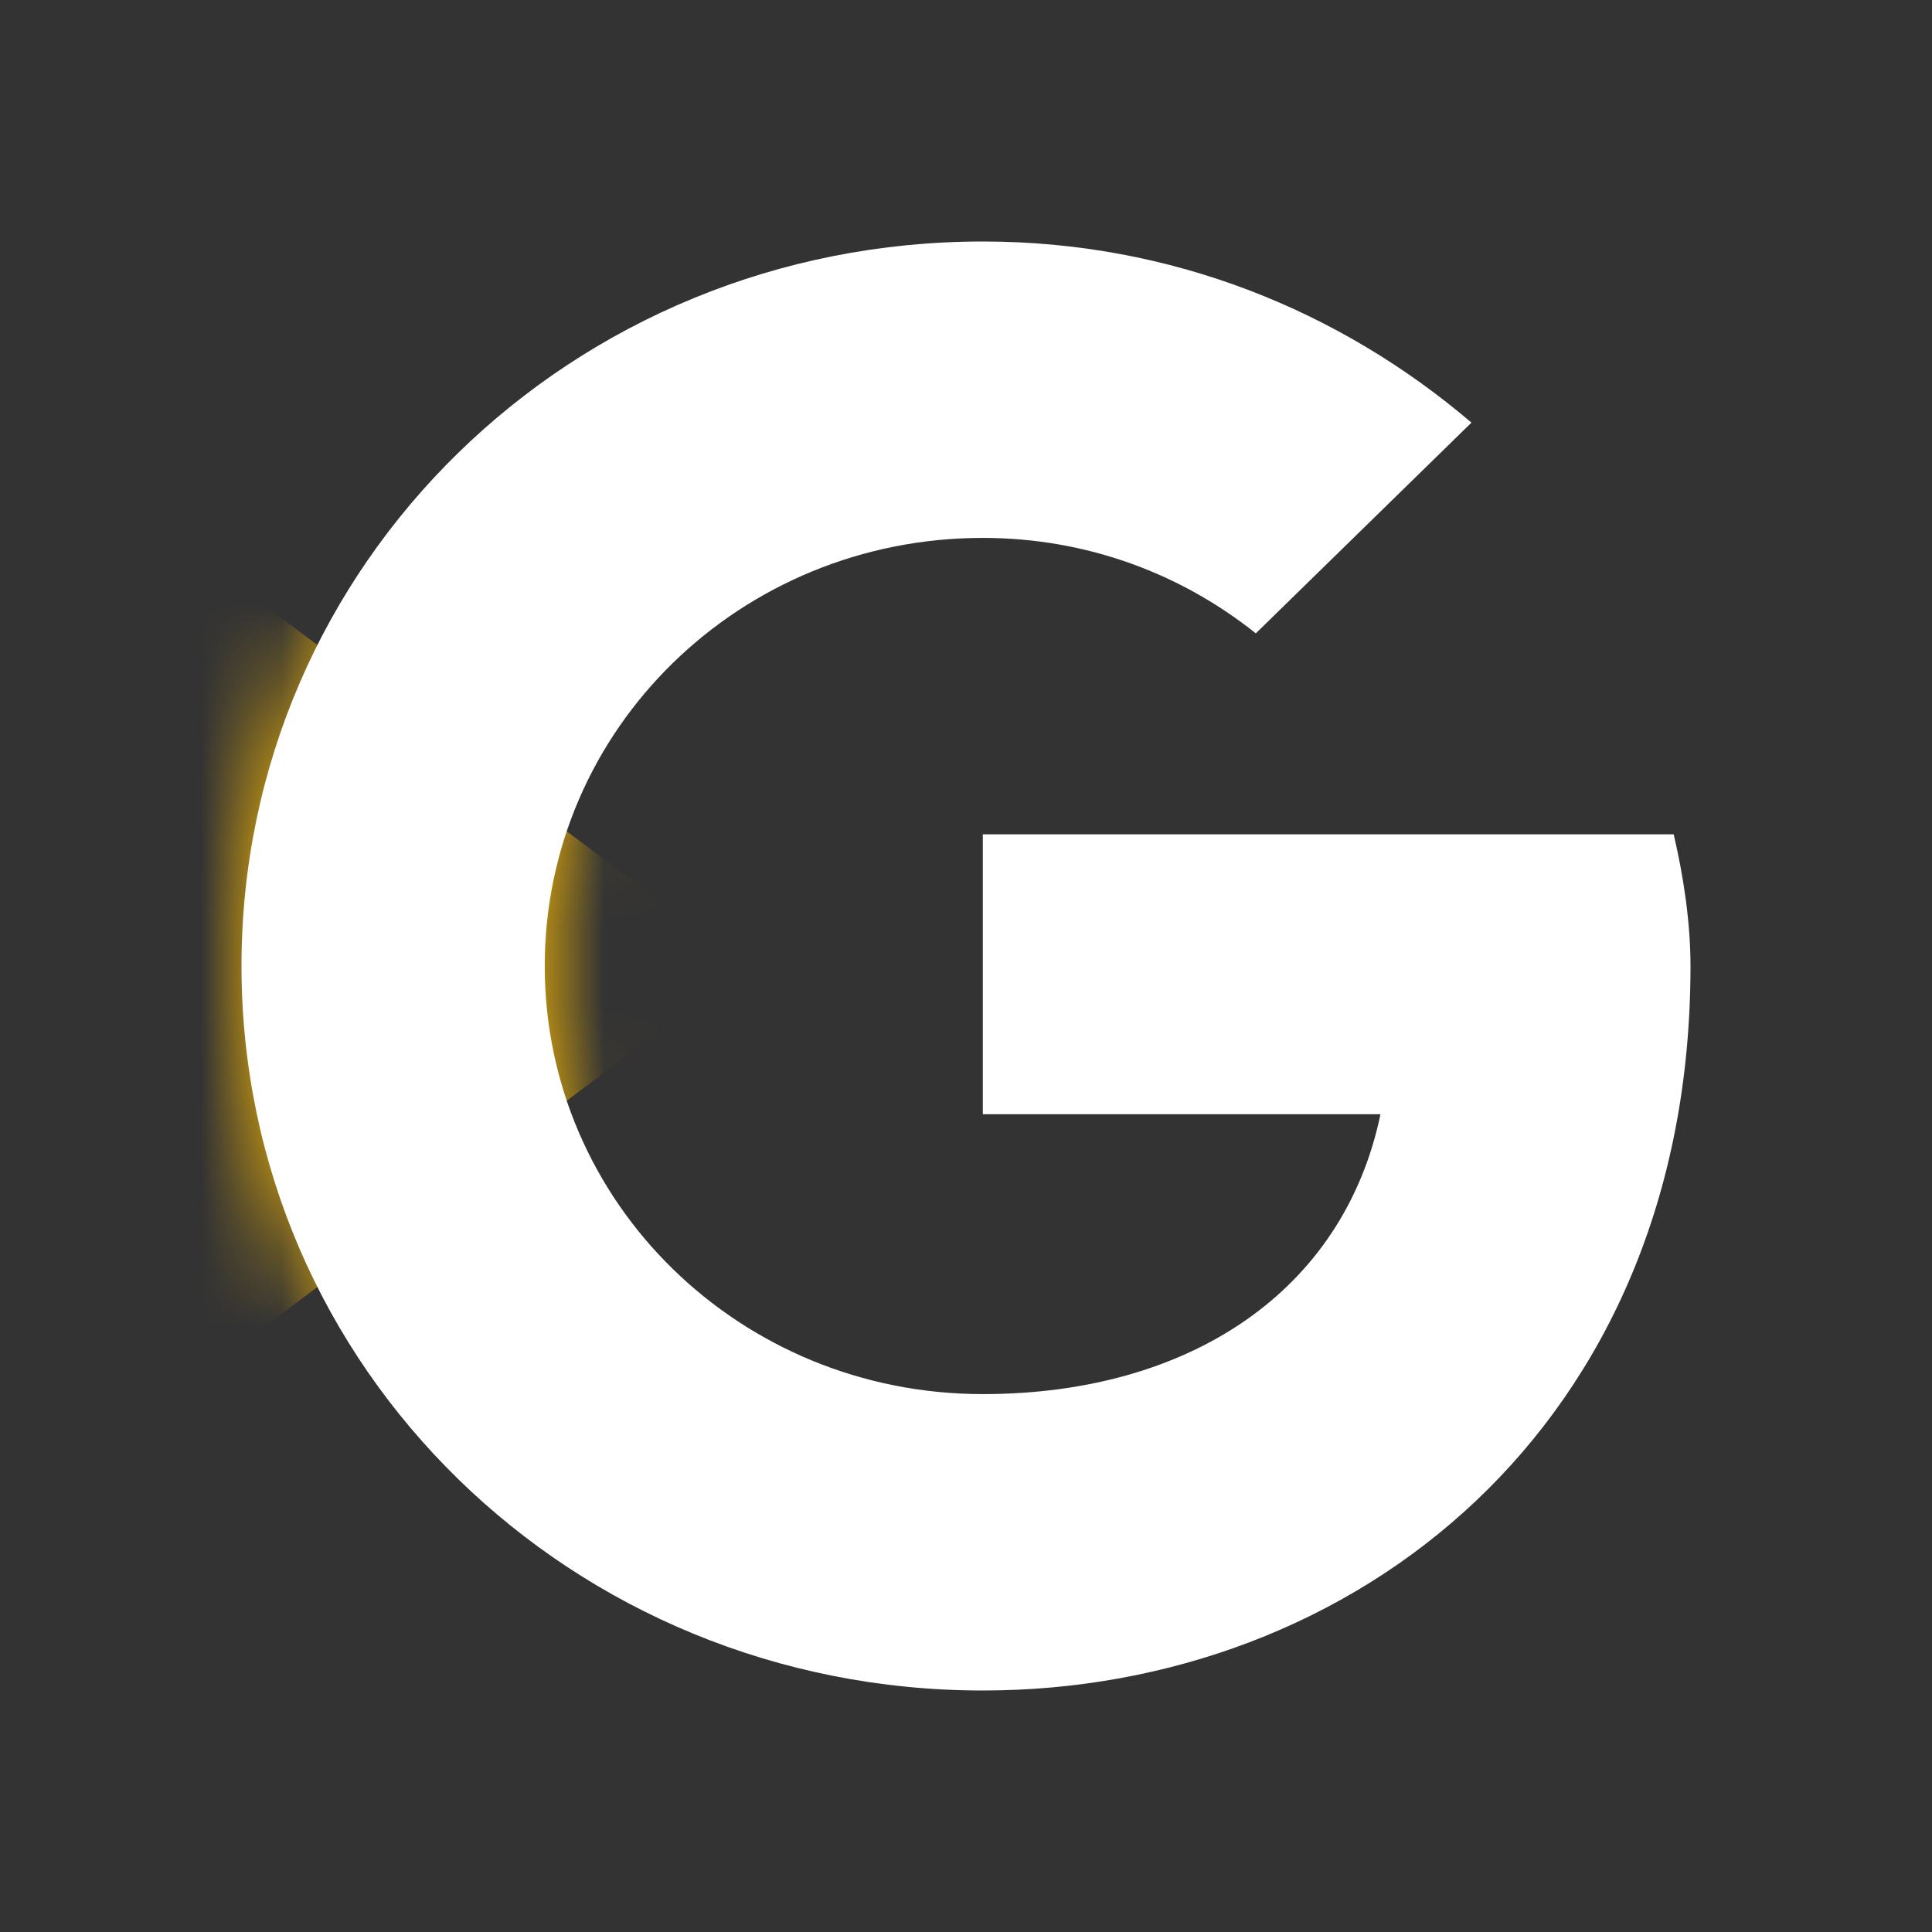 <svg width="24" height="24" viewBox="0 0 24 24" fill="none" xmlns="http://www.w3.org/2000/svg">
<rect x="0" y="0" width="24" height="24" fill="#333333" stroke="none"/>
<mask id="mask0" mask-type="alpha" maskUnits="userSpaceOnUse" x="3" y="3" width="18" height="18">
<path d="M20.791 10.364H12.209V13.841H17.149C16.688 16.05 14.763 17.318 12.209 17.318C9.195 17.318 6.767 14.945 6.767 12C6.767 9.055 9.195 6.682 12.209 6.682C13.507 6.682 14.679 7.132 15.6 7.868L18.279 5.25C16.646 3.859 14.553 3 12.209 3C7.102 3 3 7.009 3 12C3 16.991 7.102 21 12.209 21C16.814 21 21 17.727 21 12C21 11.468 20.916 10.896 20.791 10.364Z" fill="white"/>
</mask>
<g mask="url(#mask0)">
<path d="M2.163 17.318V6.682L9.279 12L2.163 17.318Z" fill="#FBBC05"/>
</g>
<path d="M20.791 10.364H12.209V13.841H17.149C16.688 16.05 14.763 17.318 12.209 17.318C9.195 17.318 6.767 14.945 6.767 12C6.767 9.055 9.195 6.682 12.209 6.682C13.507 6.682 14.679 7.132 15.6 7.868L18.279 5.25C16.646 3.859 14.553 3 12.209 3C7.102 3 3 7.009 3 12C3 16.991 7.102 21 12.209 21C16.814 21 21 17.727 21 12C21 11.468 20.916 10.896 20.791 10.364Z" fill="white"/>
</svg>
